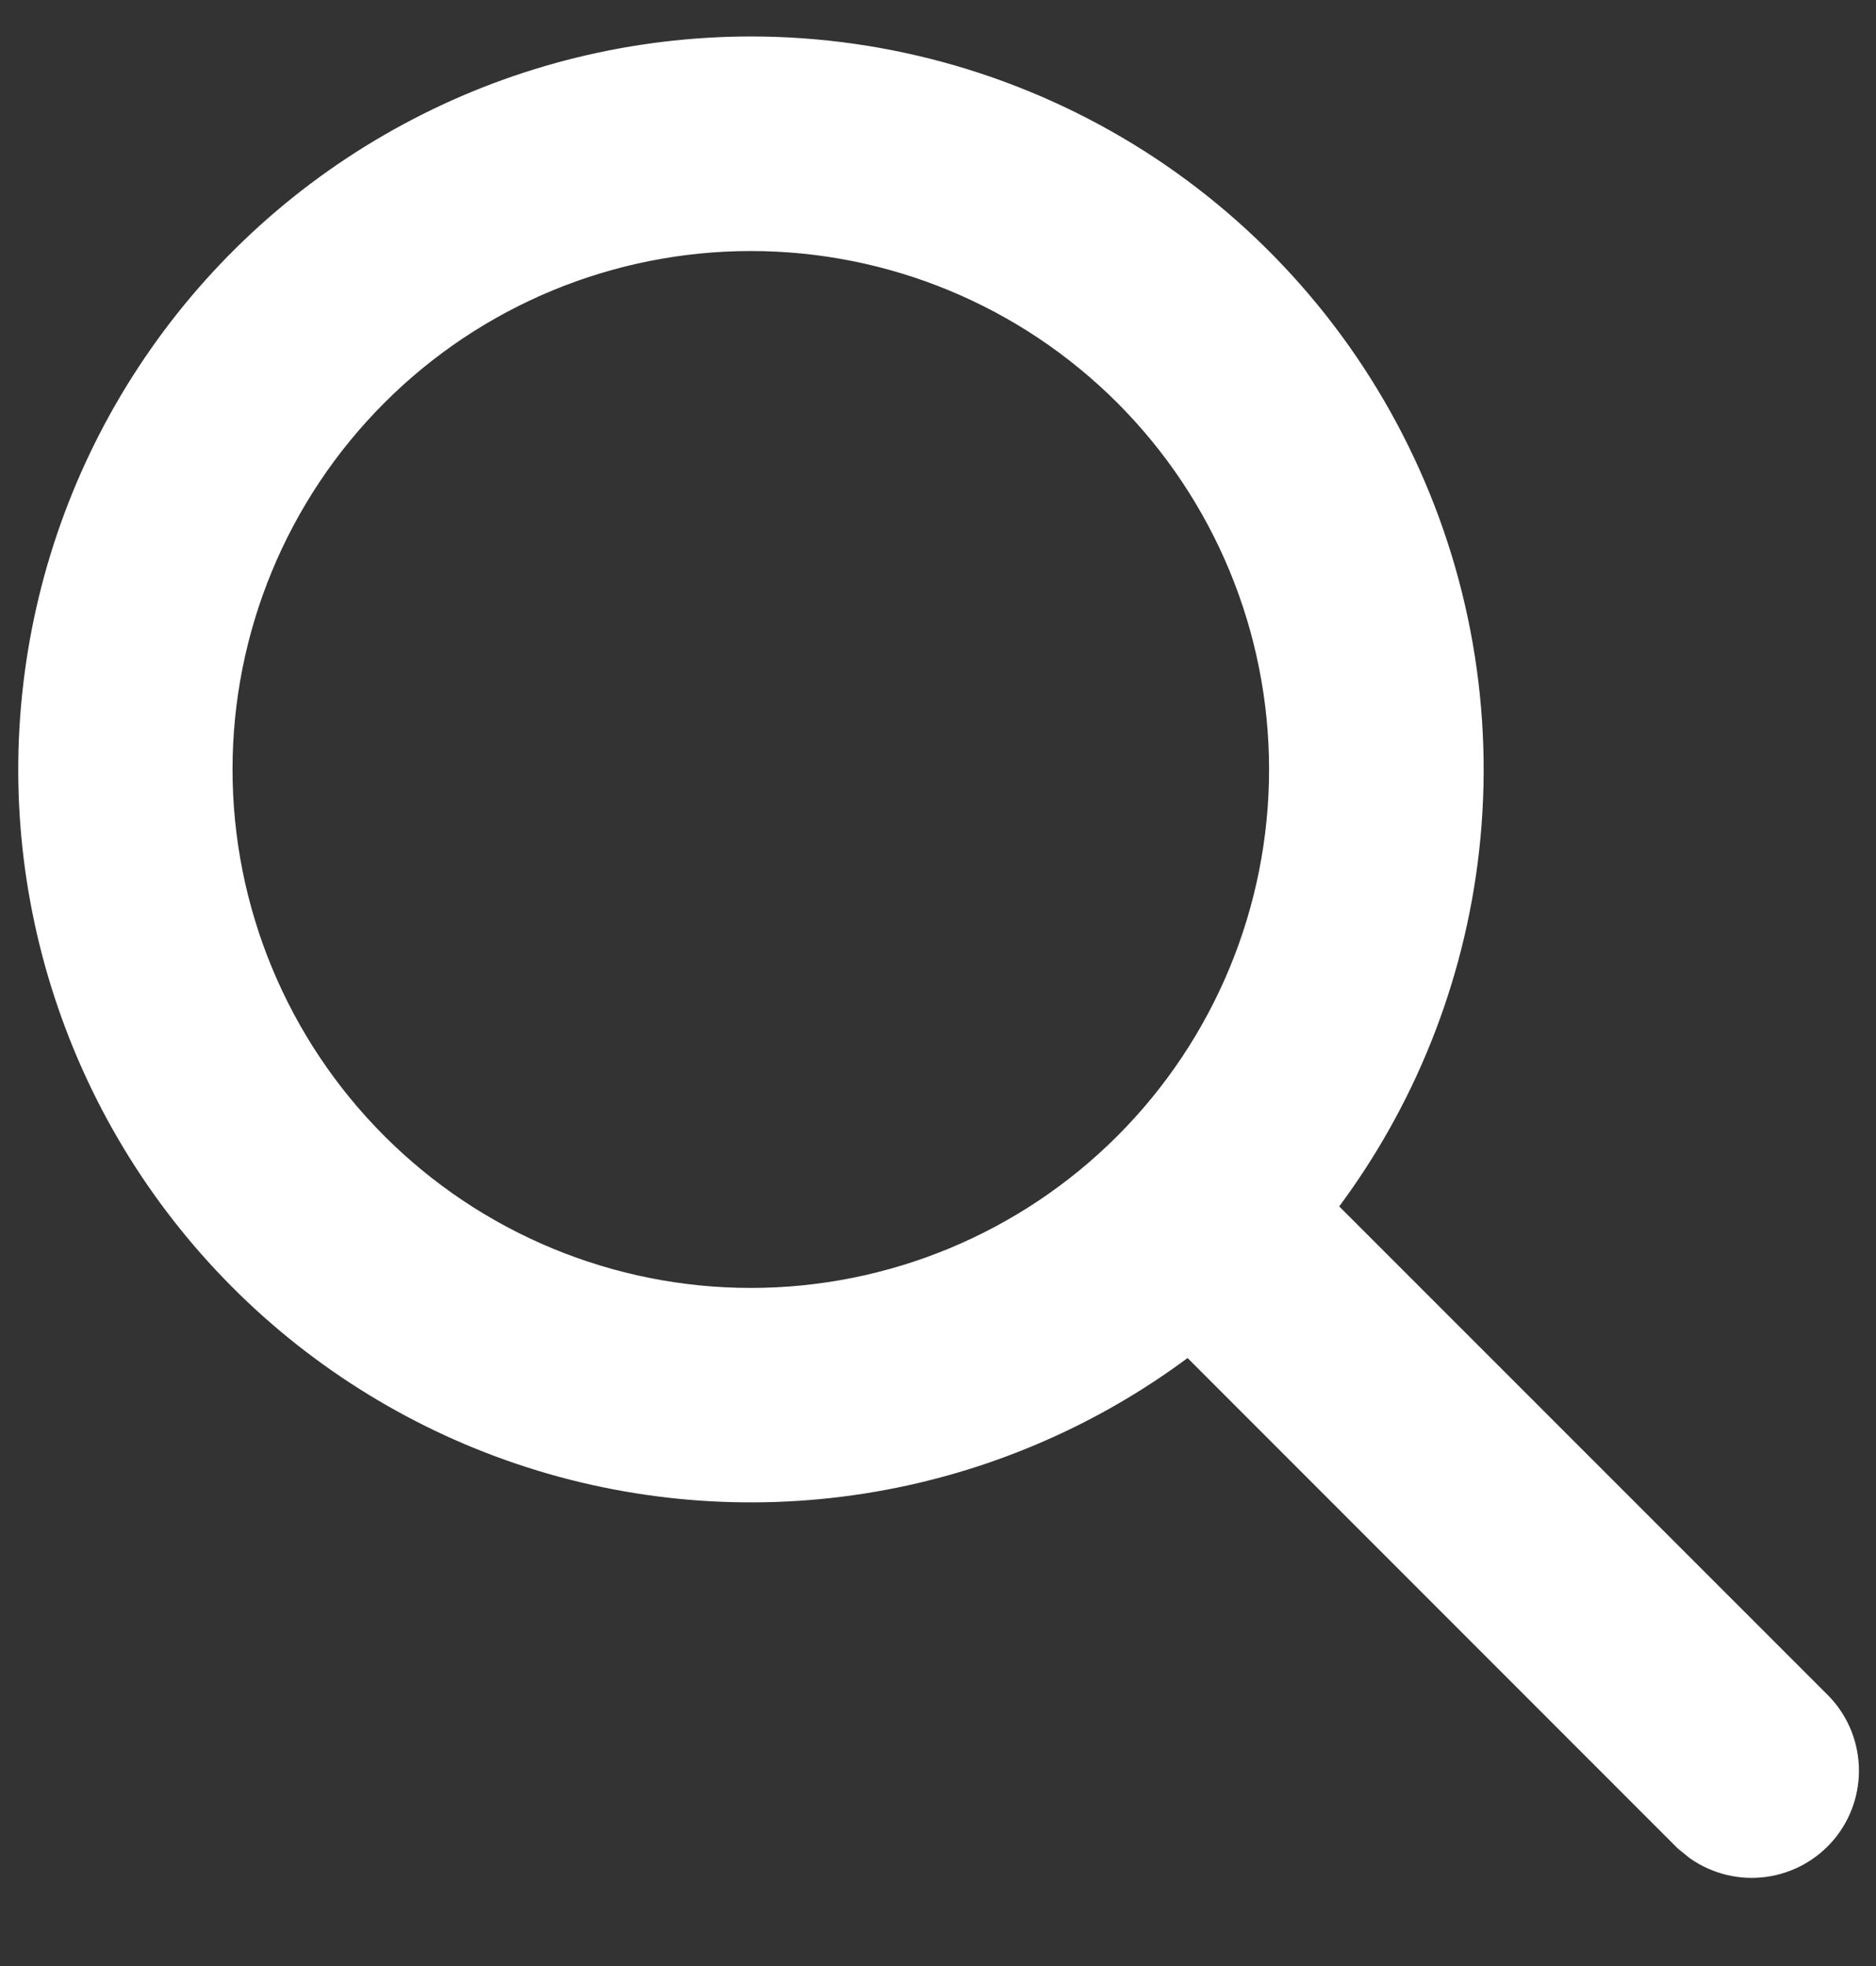 <svg width="21" height="22" viewBox="0 0 21 22" fill="none" xmlns="http://www.w3.org/2000/svg">
<rect x="0" y="0" width="21" height="22" fill="#333333" stroke="none"/>
<path d="M8.405 0.658H8.405C7.128 0.659 5.87 0.966 4.737 1.556C3.604 2.145 2.629 2.998 1.896 4.044C1.163 5.089 0.692 6.296 0.524 7.562C0.355 8.828 0.494 10.115 0.929 11.316C1.363 12.517 2.081 13.595 3.02 14.46C3.96 15.325 5.094 15.951 6.326 16.285C7.559 16.619 8.853 16.651 10.101 16.379C11.274 16.123 12.373 15.605 13.316 14.865L18.935 20.485L18.944 20.494L18.954 20.503L19.052 20.582L19.059 20.588L19.067 20.594C19.262 20.729 19.501 20.787 19.736 20.755C19.972 20.723 20.187 20.604 20.339 20.422C20.491 20.24 20.569 20.007 20.558 19.77C20.547 19.532 20.448 19.308 20.279 19.14L14.66 13.522C15.544 12.395 16.109 11.05 16.293 9.626C16.486 8.127 16.248 6.604 15.606 5.236C14.965 3.867 13.947 2.71 12.672 1.899C11.396 1.089 9.916 0.658 8.405 0.658ZM4.126 4.331C5.26 3.196 6.8 2.559 8.405 2.559C10.01 2.559 11.549 3.196 12.684 4.331C13.819 5.466 14.456 7.005 14.456 8.61C14.456 10.215 13.819 11.754 12.684 12.889C11.549 14.024 10.01 14.662 8.405 14.662C6.8 14.662 5.26 14.024 4.126 12.889C2.991 11.754 2.353 10.215 2.353 8.61C2.353 7.005 2.991 5.466 4.126 4.331Z" fill="white" stroke="white" stroke-width="0.5"/>
</svg>
